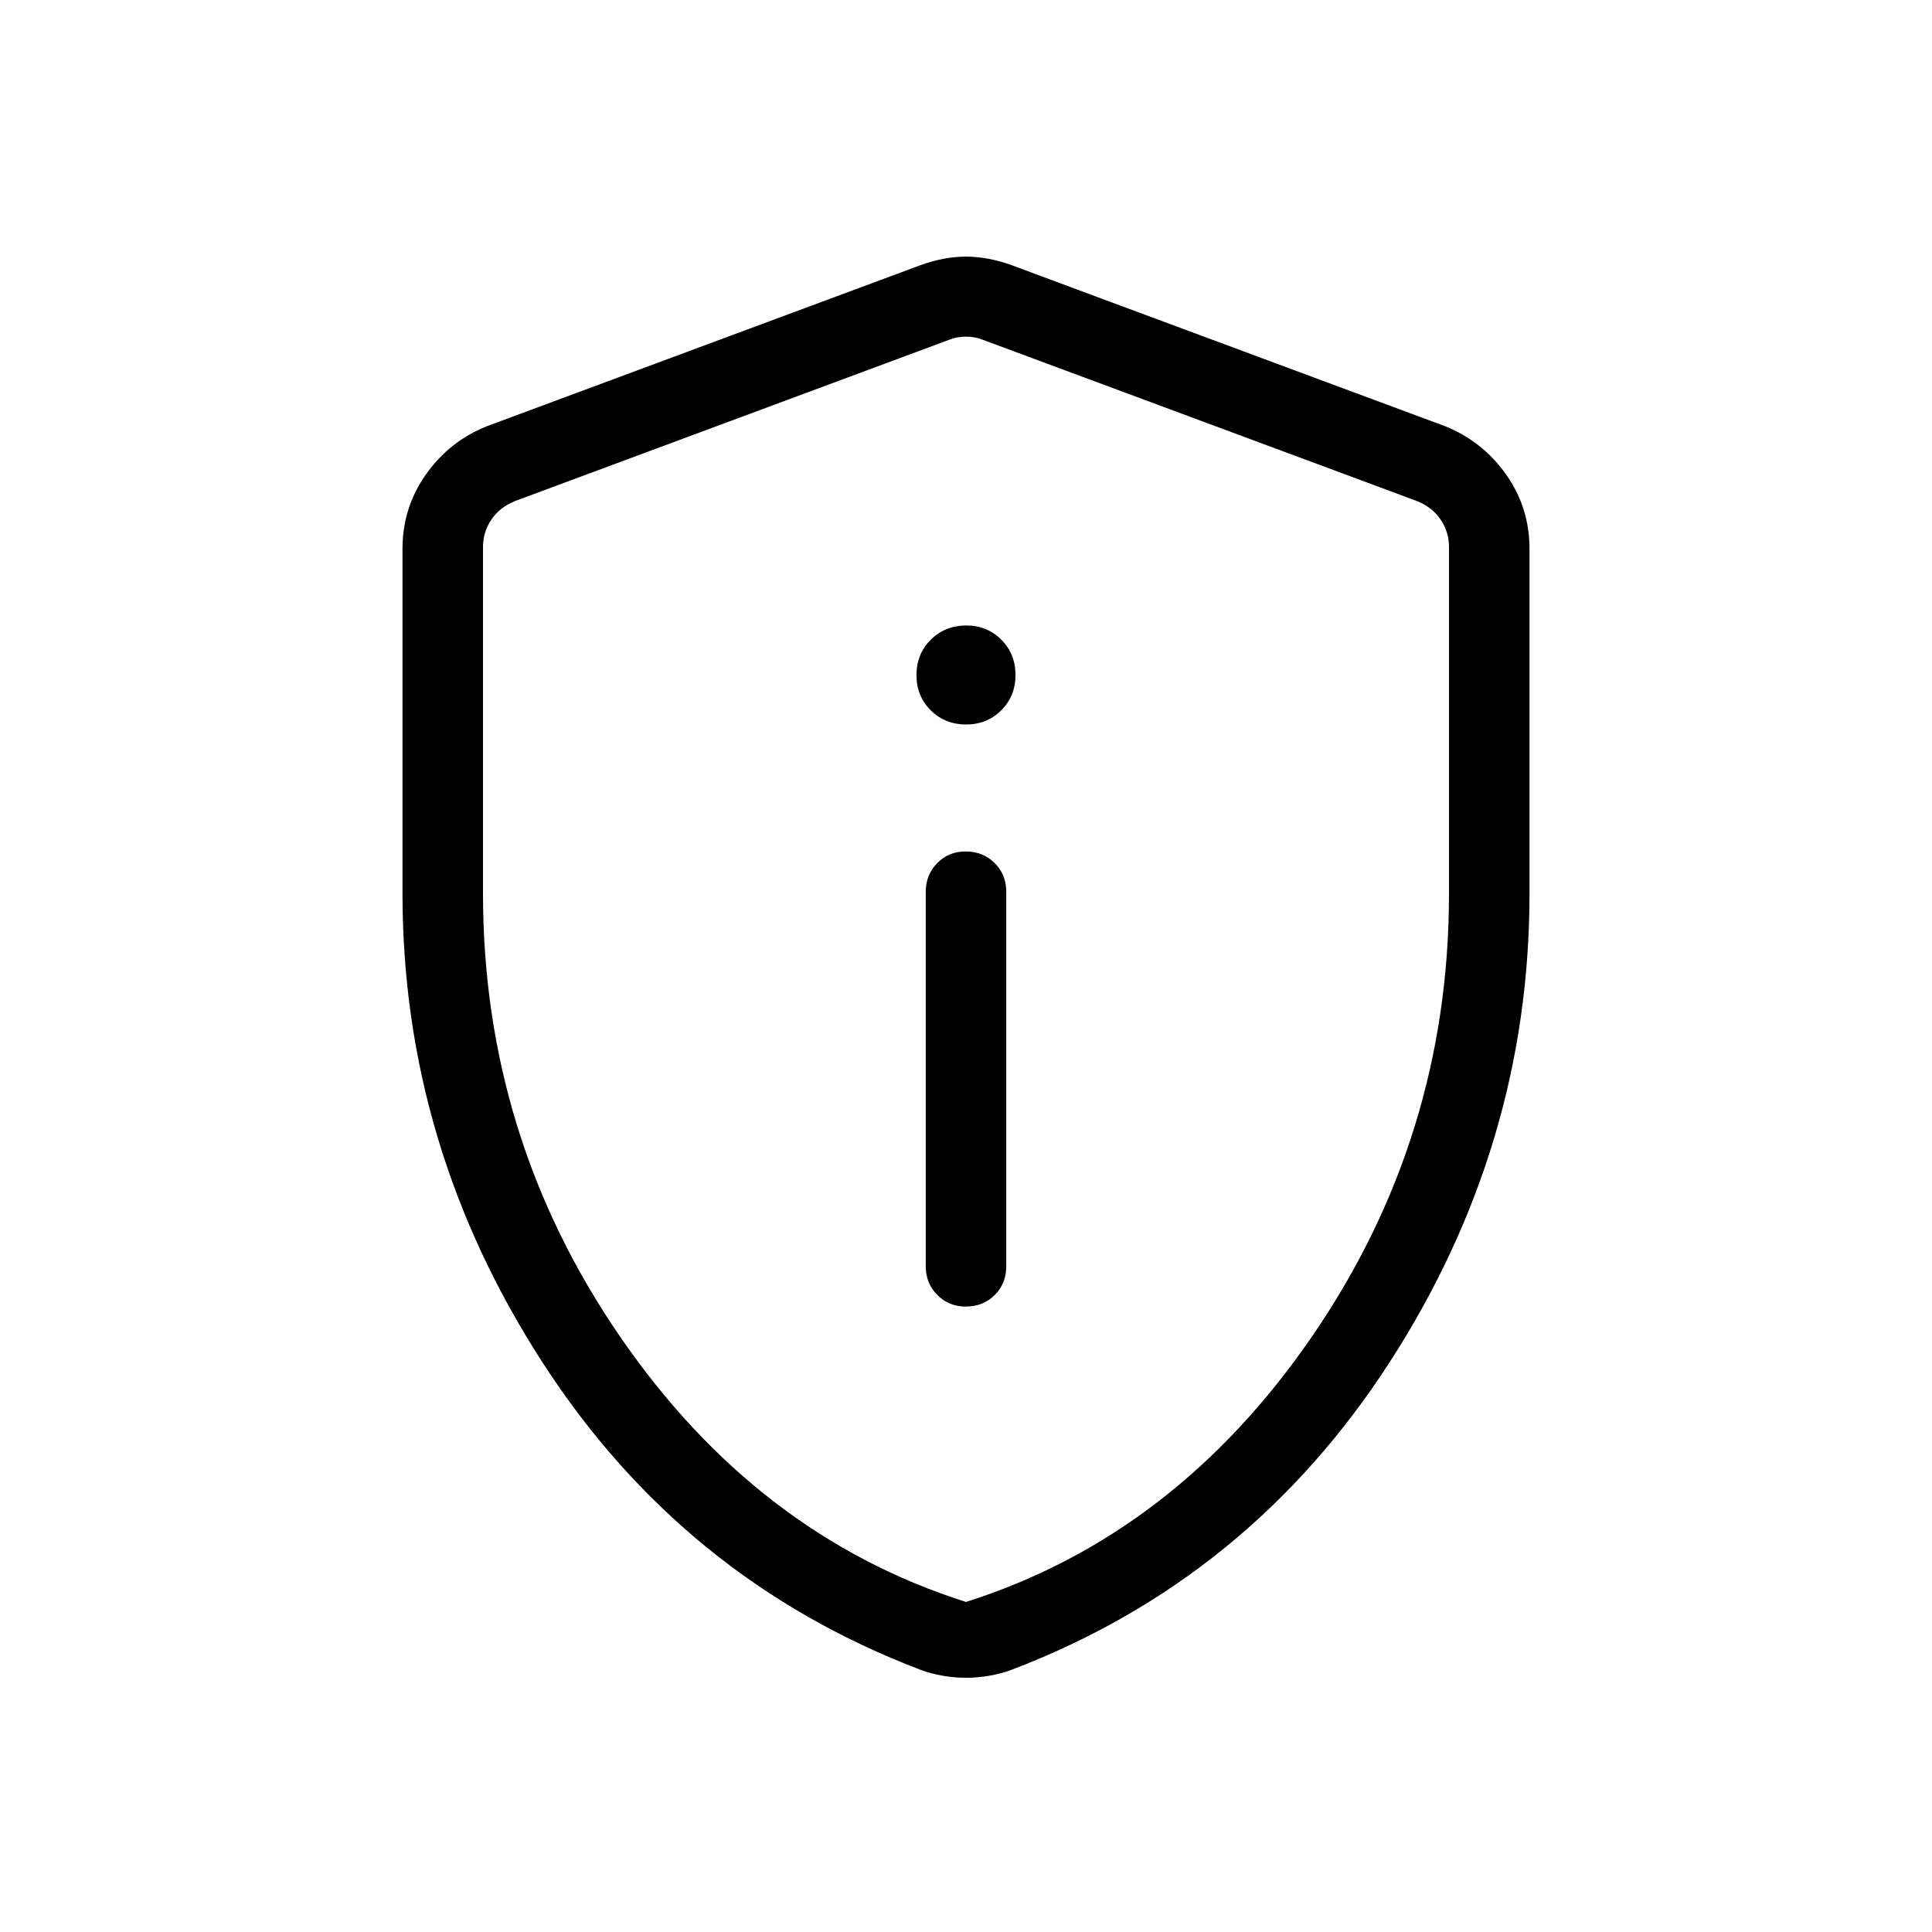 <svg width="24" height="24" viewBox="0 0 24 24" fill="none" xmlns="http://www.w3.org/2000/svg">
<path d="M12 16.23C12.143 16.23 12.262 16.182 12.357 16.087C12.452 15.992 12.5 15.873 12.5 15.731V11.077C12.5 10.935 12.452 10.816 12.356 10.721C12.26 10.626 12.141 10.578 11.999 10.577C11.857 10.576 11.738 10.624 11.643 10.721C11.548 10.818 11.5 10.936 11.5 11.077V15.731C11.5 15.872 11.548 15.991 11.644 16.087C11.74 16.183 11.859 16.231 12.001 16.231M12 9C12.175 9 12.321 8.941 12.439 8.823C12.556 8.705 12.615 8.559 12.615 8.385C12.615 8.21 12.556 8.064 12.438 7.946C12.32 7.828 12.174 7.769 12 7.77C11.826 7.771 11.68 7.83 11.562 7.947C11.444 8.064 11.385 8.211 11.385 8.386C11.385 8.561 11.444 8.707 11.562 8.824C11.68 8.941 11.826 8.999 12 9ZM12 20.842C11.909 20.842 11.814 20.834 11.713 20.817C11.612 20.8 11.519 20.775 11.433 20.742C9.464 19.992 7.9 18.72 6.74 16.926C5.58 15.132 5 13.19 5 11.1V6.817C5 6.474 5.098 6.166 5.293 5.891C5.488 5.616 5.74 5.417 6.05 5.294L11.435 3.294C11.63 3.223 11.818 3.188 12 3.188C12.182 3.188 12.371 3.223 12.566 3.294L17.95 5.294C18.259 5.418 18.512 5.617 18.707 5.891C18.902 6.166 19 6.474 19 6.817V11.1C19 13.19 18.42 15.132 17.26 16.926C16.1 18.72 14.536 19.992 12.568 20.742C12.481 20.775 12.387 20.8 12.287 20.817C12.187 20.834 12.091 20.842 12 20.842ZM12 19.9C13.733 19.35 15.167 18.25 16.3 16.6C17.433 14.95 18 13.117 18 11.1V6.798C18 6.67 17.965 6.555 17.894 6.452C17.824 6.349 17.725 6.273 17.596 6.222L12.212 4.222C12.148 4.195 12.077 4.182 12 4.182C11.923 4.182 11.852 4.195 11.788 4.222L6.404 6.222C6.275 6.273 6.176 6.349 6.106 6.452C6.035 6.555 6 6.67 6 6.798V11.1C6 13.117 6.567 14.95 7.7 16.6C8.833 18.25 10.267 19.35 12 19.9Z" fill="black"/>
</svg>
